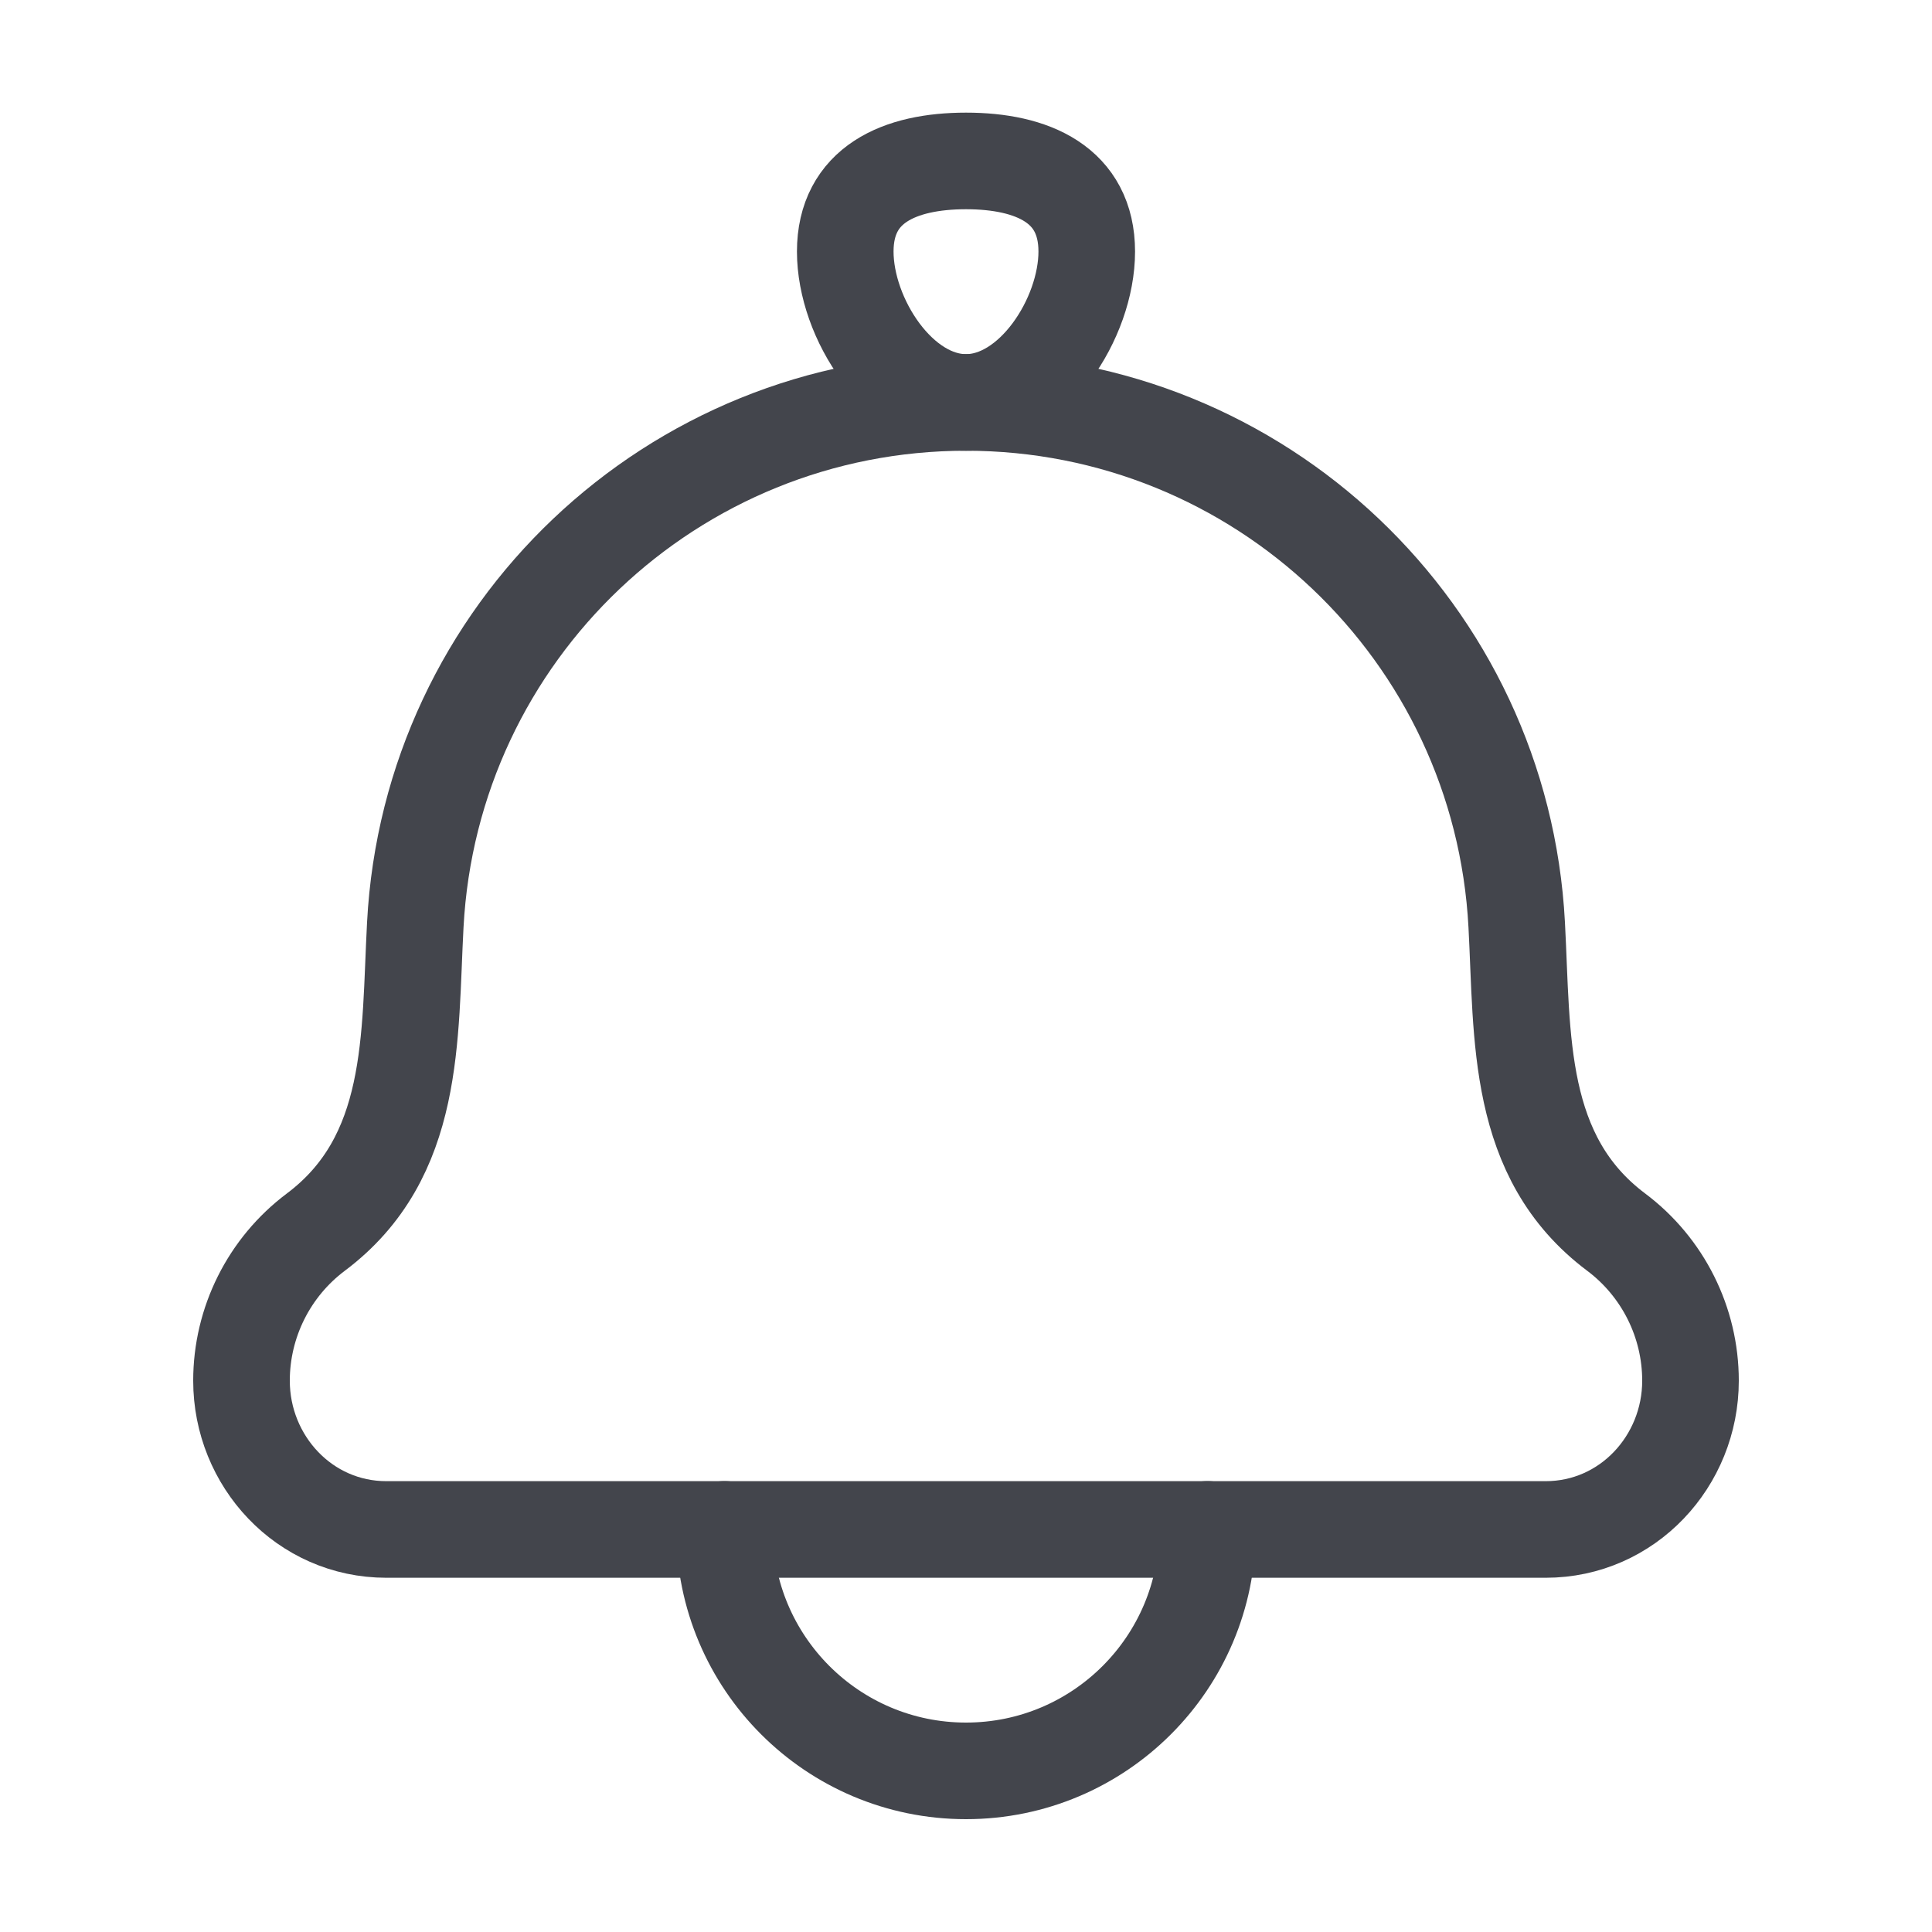 <svg width="20" height="20" viewBox="0 0 20 20" fill="none" xmlns="http://www.w3.org/2000/svg">
<path d="M4.299 9.575C4.237 10.739 4.308 11.977 3.268 12.756C2.785 13.119 2.5 13.689 2.5 14.293C2.5 15.125 3.151 15.833 4 15.833H16C16.849 15.833 17.5 15.125 17.5 14.293C17.5 13.689 17.215 13.119 16.732 12.756C15.692 11.977 15.763 10.739 15.701 9.575C15.542 6.543 13.037 4.166 10 4.166C6.963 4.166 4.458 6.543 4.299 9.575Z" stroke="#43454C" stroke-linecap="round" stroke-linejoin="round"/>
<path d="M8.75 2.604C8.75 3.294 9.31 4.166 10 4.166C10.69 4.166 11.25 3.294 11.25 2.604C11.25 1.913 10.69 1.666 10 1.666C9.31 1.666 8.75 1.913 8.75 2.604Z" stroke="#43454C"/>
<path d="M12.5 15.832C12.5 17.213 11.381 18.332 10 18.332C8.619 18.332 7.5 17.213 7.5 15.832" stroke="#43454C" stroke-linecap="round" stroke-linejoin="round"/>
</svg>
